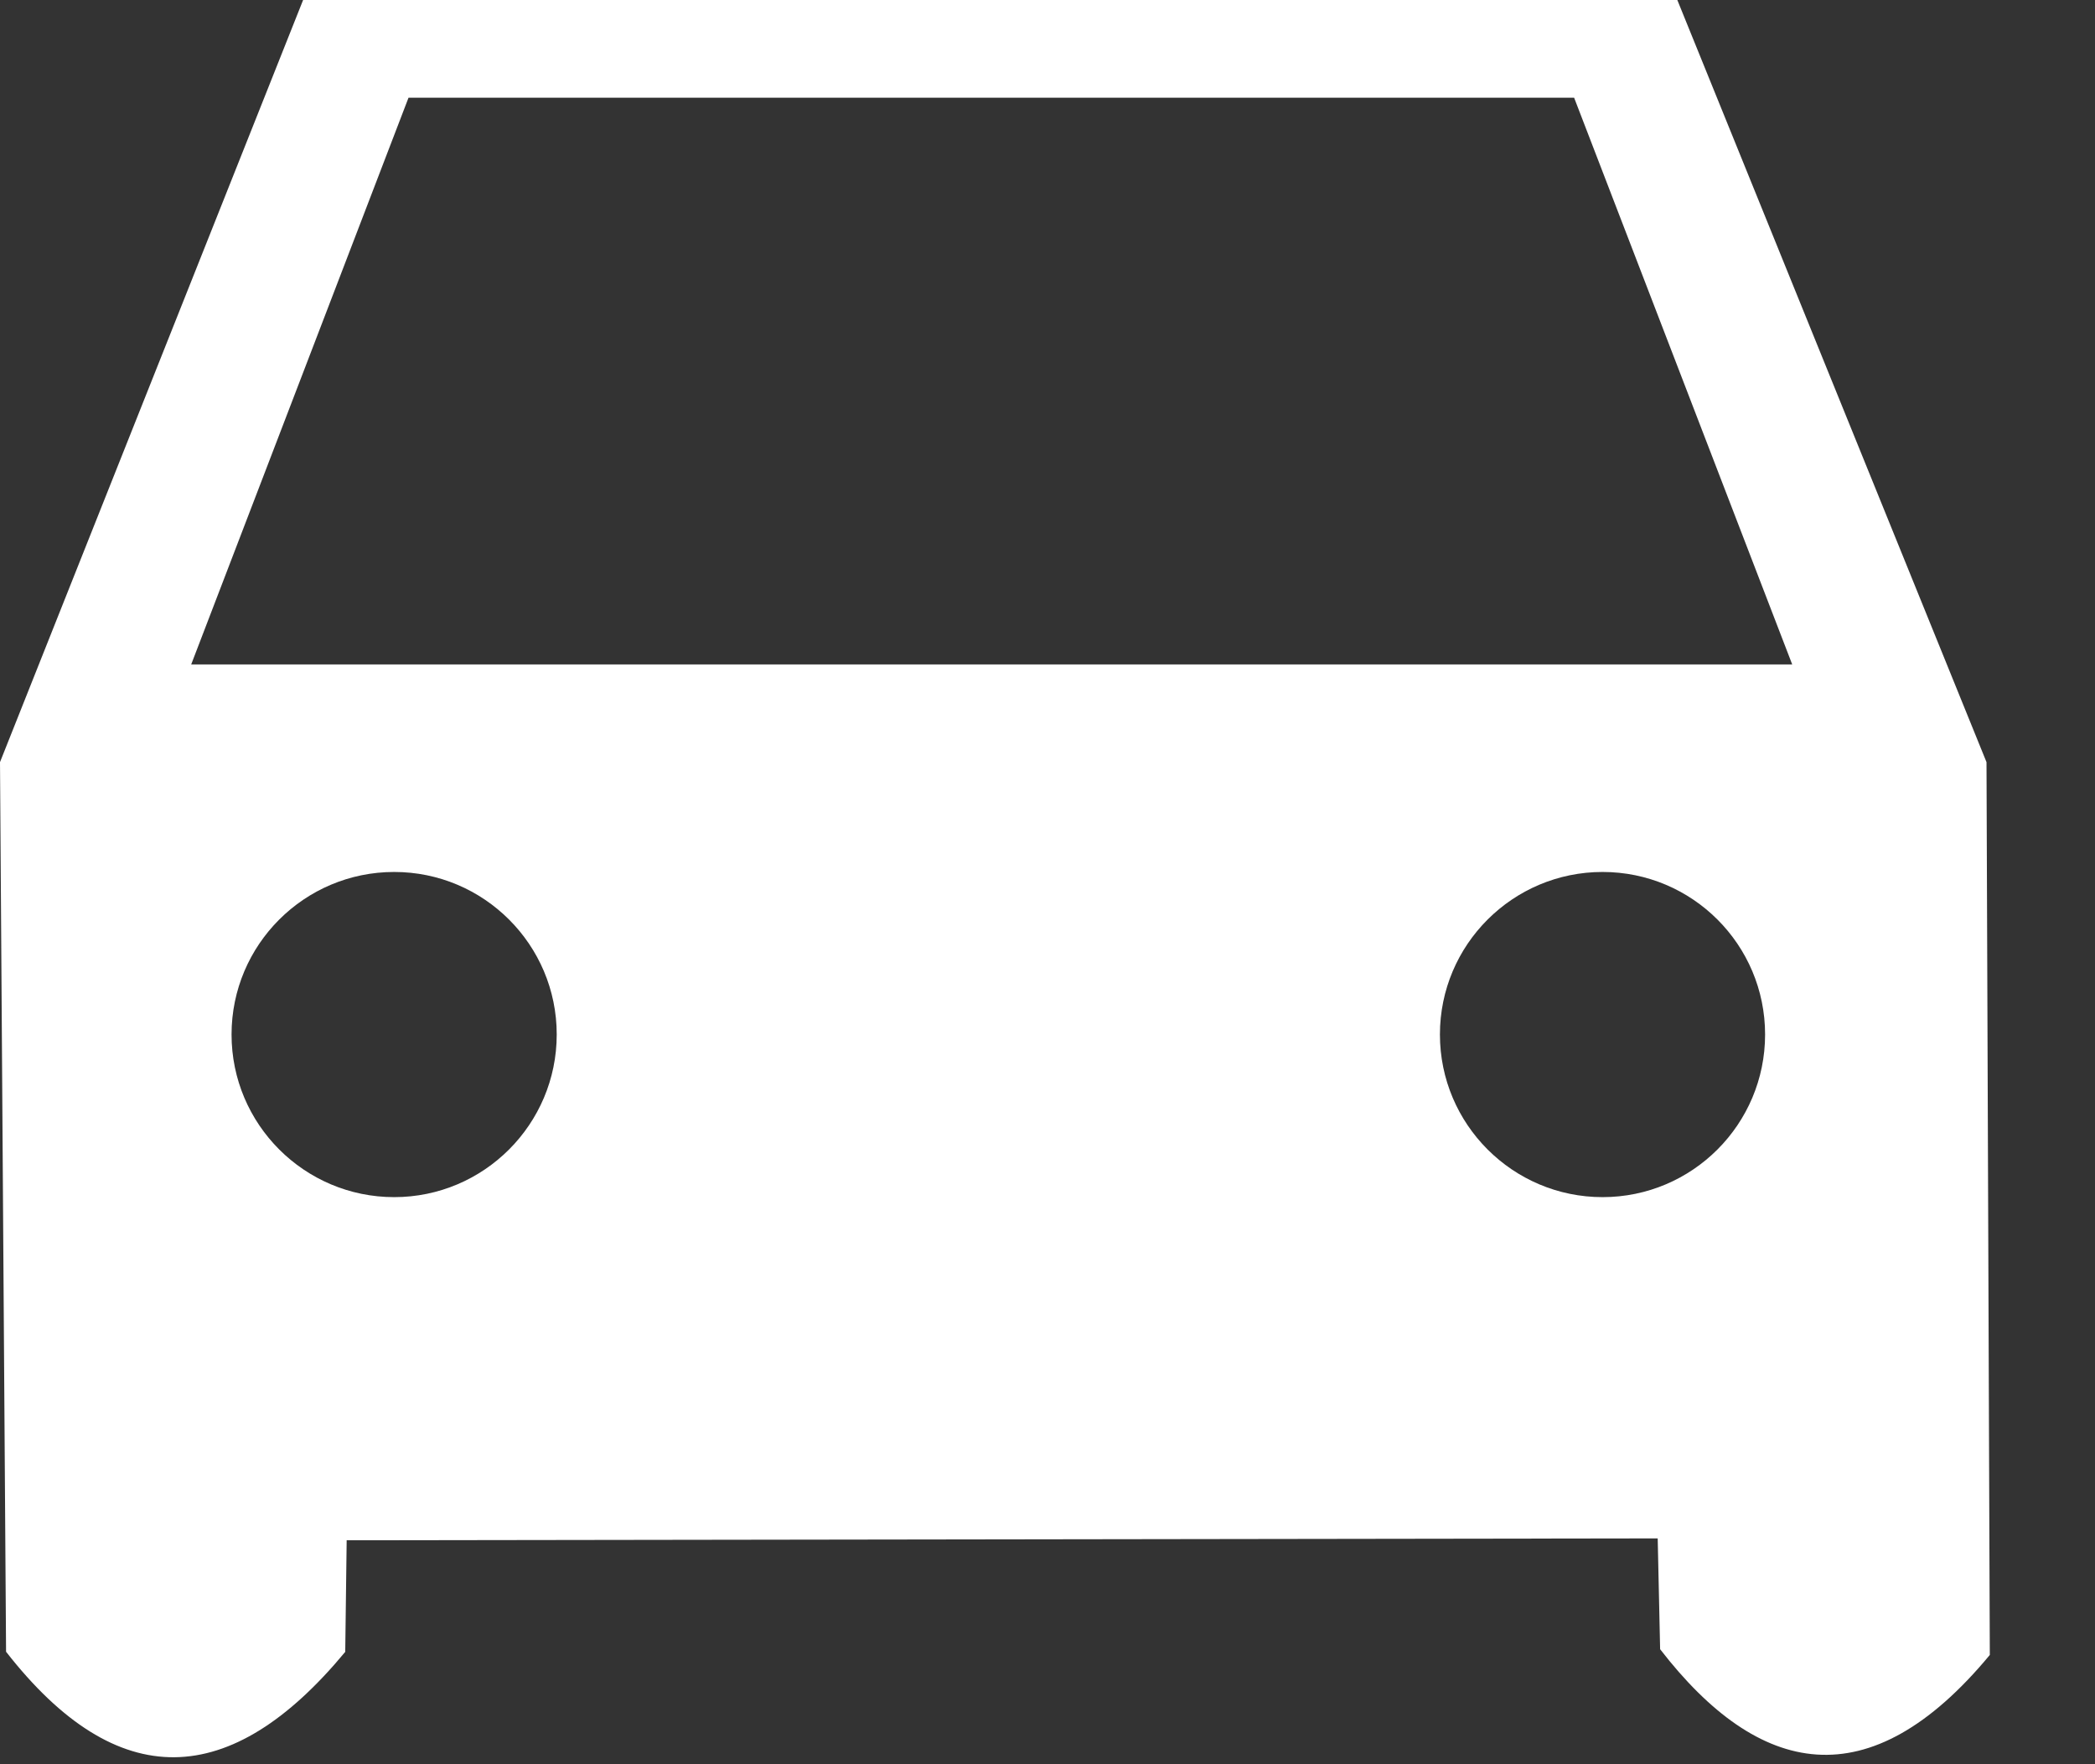 <?xml version="1.0" encoding="UTF-8" standalone="no"?><!DOCTYPE svg PUBLIC "-//W3C//DTD SVG 1.1//EN" "http://www.w3.org/Graphics/SVG/1.1/DTD/svg11.dtd"><svg width="100%" height="100%" viewBox="0 0 19 16" version="1.1" xmlns="http://www.w3.org/2000/svg" xmlns:xlink="http://www.w3.org/1999/xlink" xml:space="preserve" xmlns:serif="http://www.serif.com/" style="fill-rule:evenodd;clip-rule:evenodd;stroke-linejoin:round;stroke-miterlimit:1.414;"><rect x="0" y="0" width="19" height="16" fill="#333333" stroke="none"/><path d="M18.016,6.912l0.03,8.097c-1.094,1.32 -2.095,1.106 -2.99,-0.052l-0.022,-1.005l-11.89,0.017l-0.013,1.012c-1.038,1.253 -2.064,1.296 -3.076,-0.001l-0.055,-8.068l2.749,-6.912l12.463,0l2.804,6.912Zm-14.441,0.996c0.813,0 1.474,0.66 1.474,1.474c0,0.814 -0.661,1.475 -1.474,1.475c-0.814,0 -1.475,-0.661 -1.475,-1.475c0,-0.814 0.661,-1.474 1.475,-1.474Zm10.959,0c0.814,0 1.474,0.66 1.474,1.474c0,0.814 -0.66,1.475 -1.474,1.475c-0.814,0 -1.475,-0.661 -1.475,-1.475c0,-0.814 0.661,-1.474 1.475,-1.474Zm-0.258,-7.022l-10.571,0l-1.971,5.14l14.52,0l-1.978,-5.14Z" style="fill:#fff;"/></svg>